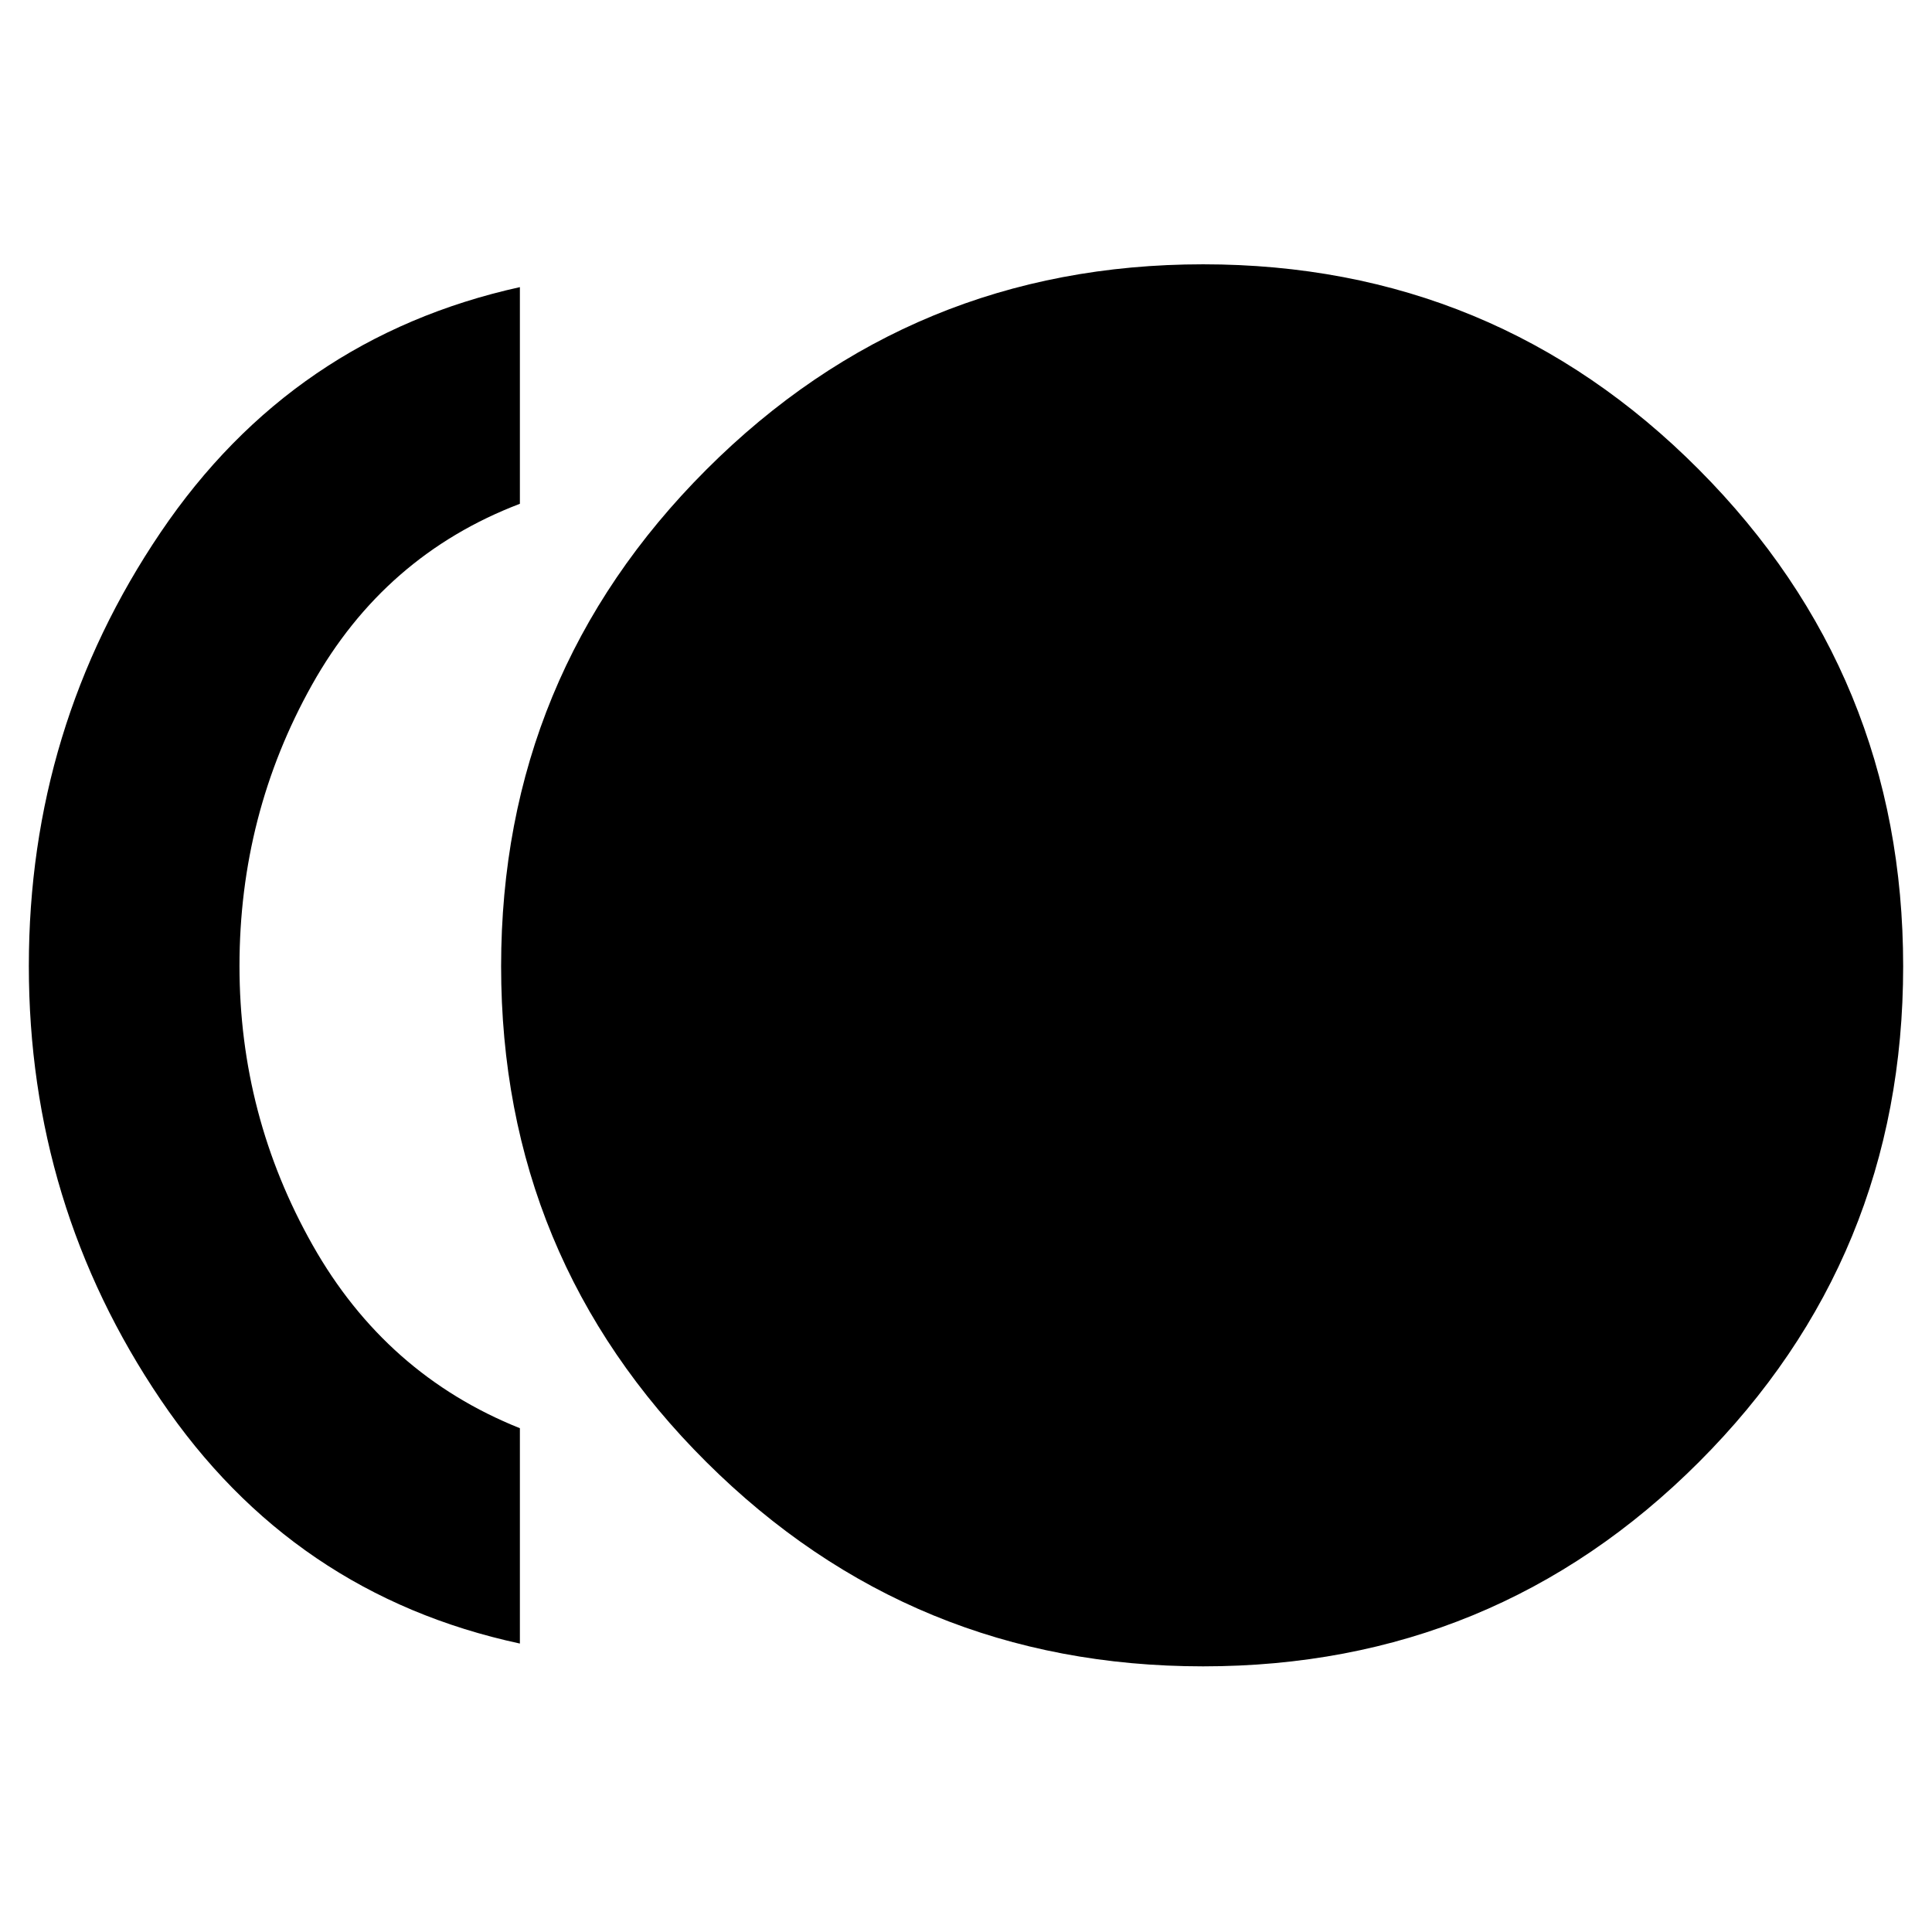 <svg xmlns="http://www.w3.org/2000/svg" height="40" viewBox="0 -960 960 960" width="40"><path d="M597.83-132Q453-132 351-233.5T249-479.84q0-144.83 102-246.83t246.83-102q144.84 0 246.34 102t101.5 246.83q0 144.84-101.5 246.34T597.83-132Zm-339.5-11.33q-113-24.34-178.5-121.17T14.33-480q0-118.67 65.5-215.5t178.5-121.83v107.66Q191-684 155-619.67 119-555.33 119-480q0 74.33 36.33 138.67 36.34 64.33 103 91v107Z"/></svg>